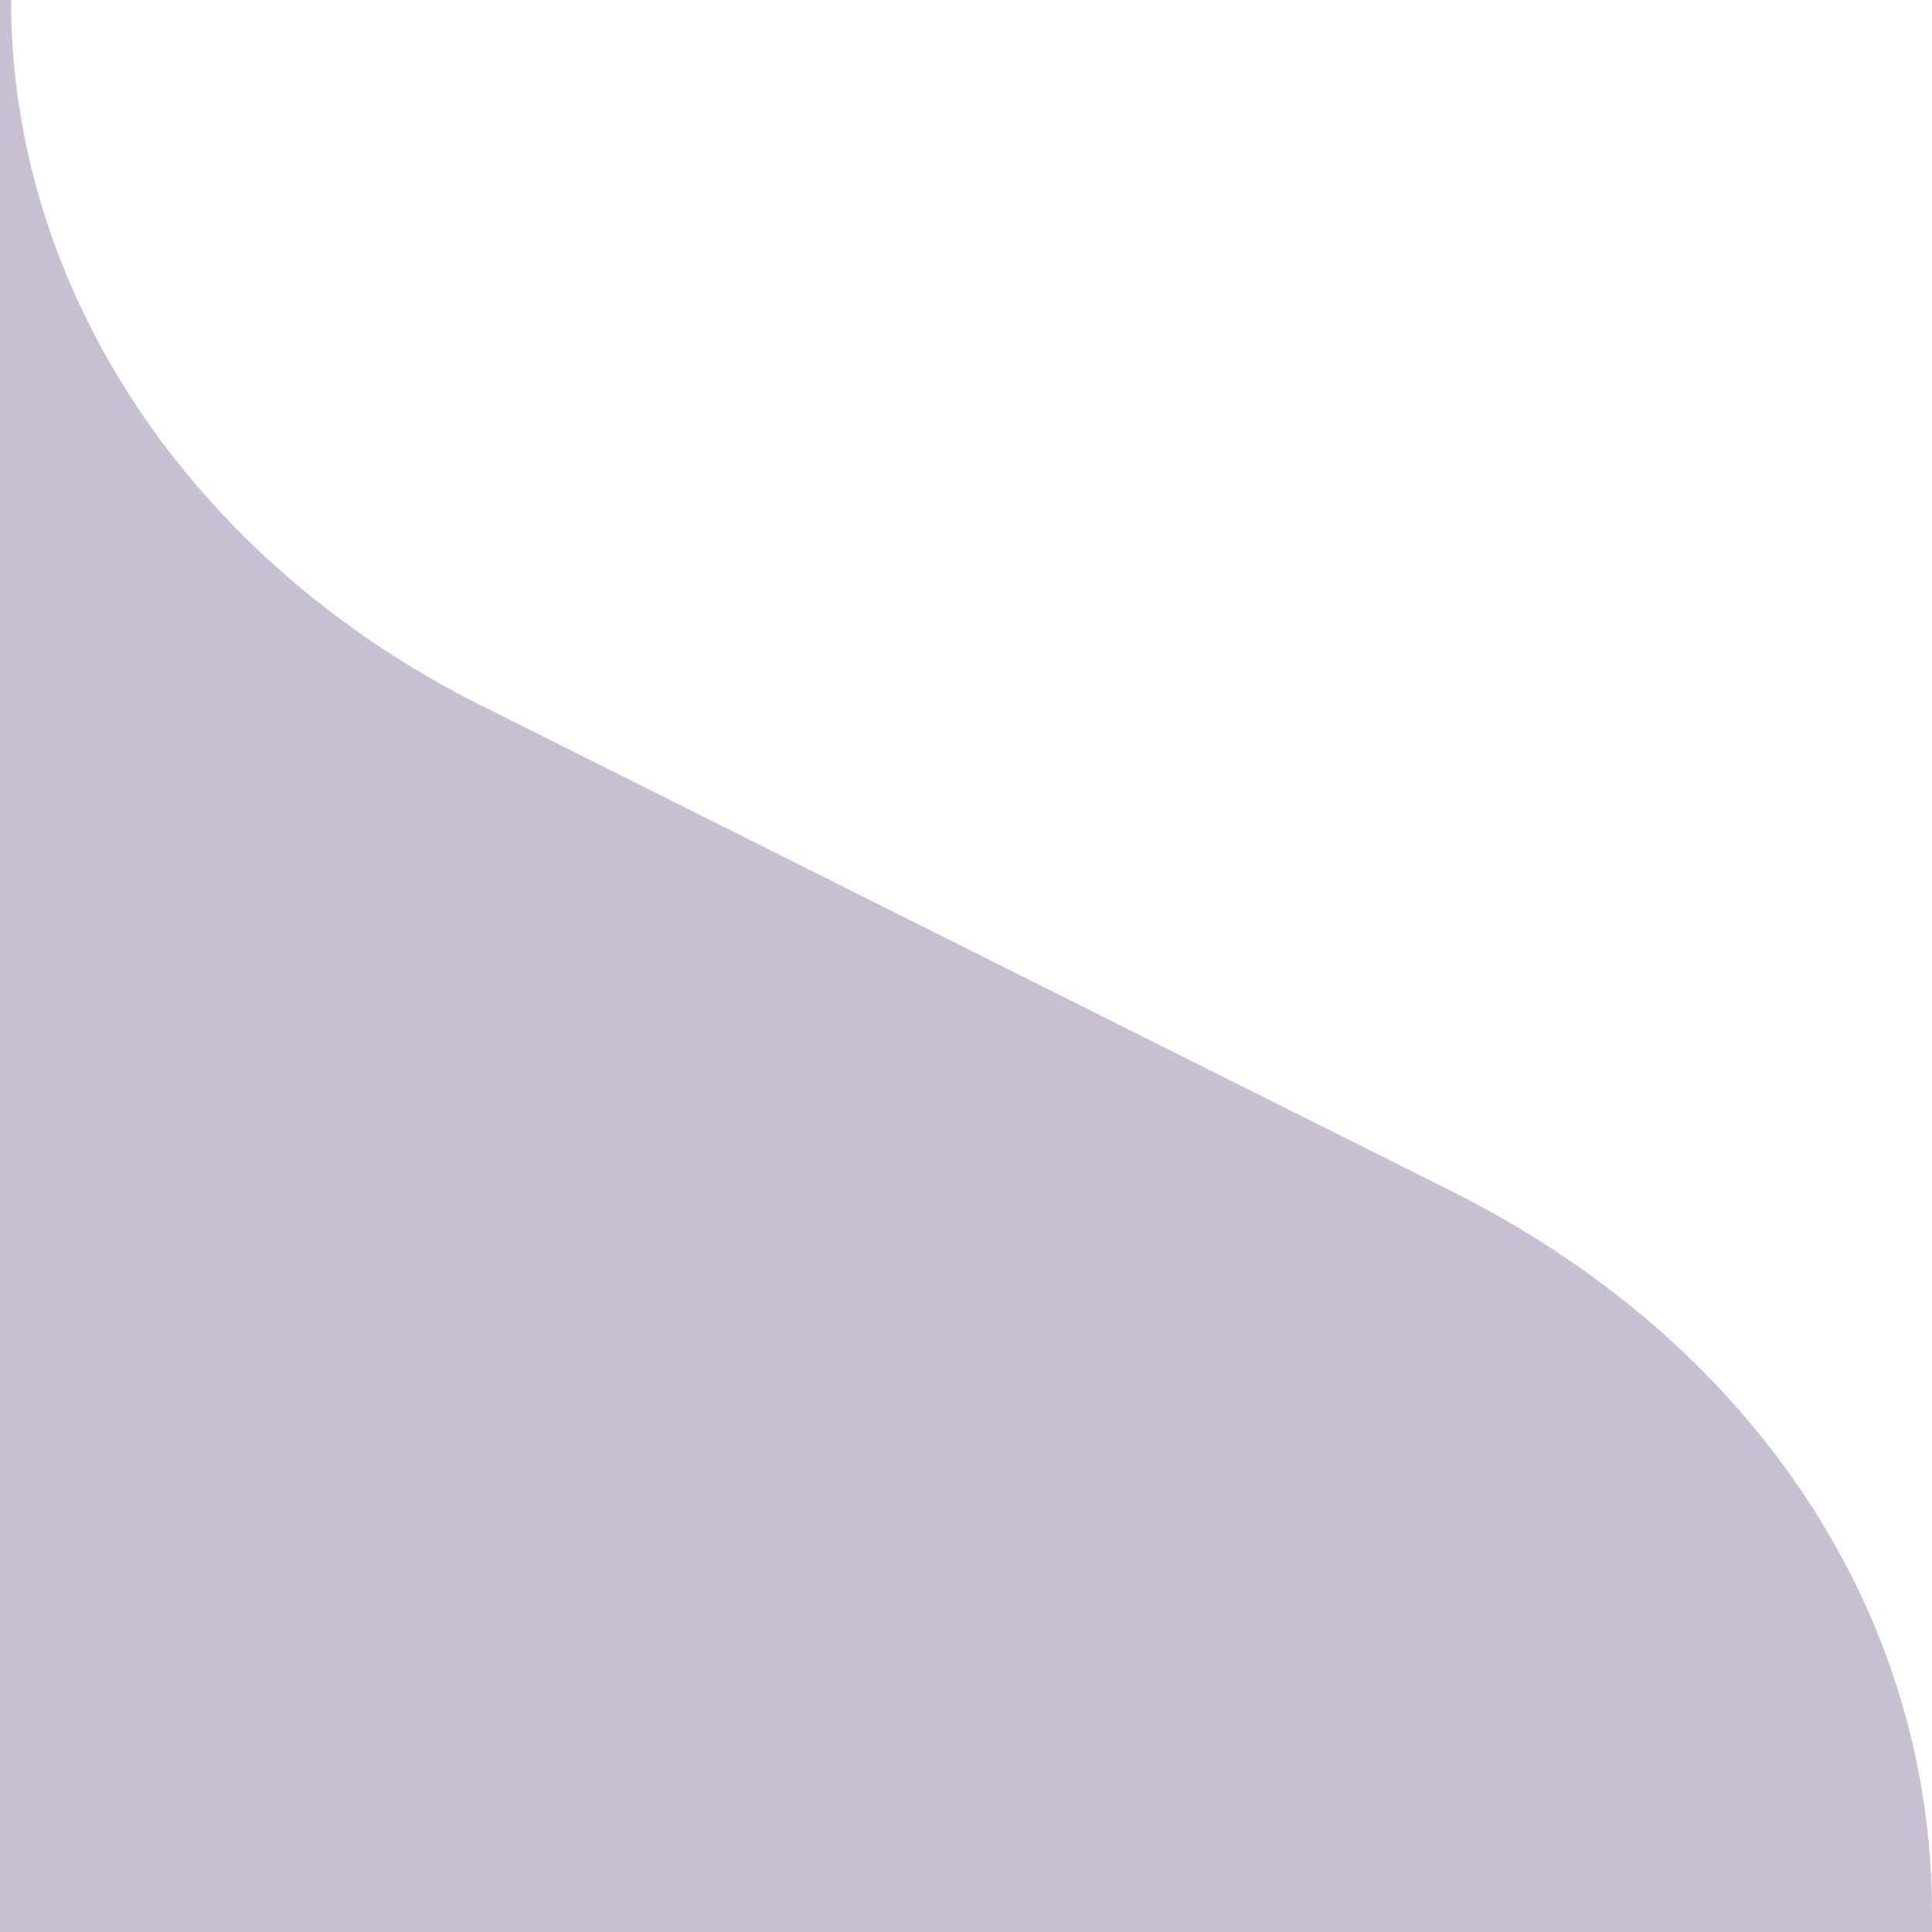 <svg xmlns="http://www.w3.org/2000/svg" width="64" height="64" viewBox="0 0 64 64">
  <path id="curved_shape_sidebar_top" d="M1221.341,553.323v-.634c0-9.983-5.955-18.922-15.928-23.914l-32.143-16.087c-9.6-4.8-15.563-13.756-15.563-23.365h-.366v64Z" transform="translate(-1157.341 -489.323)" fill="#21054e" opacity="0.25"/>
</svg>
